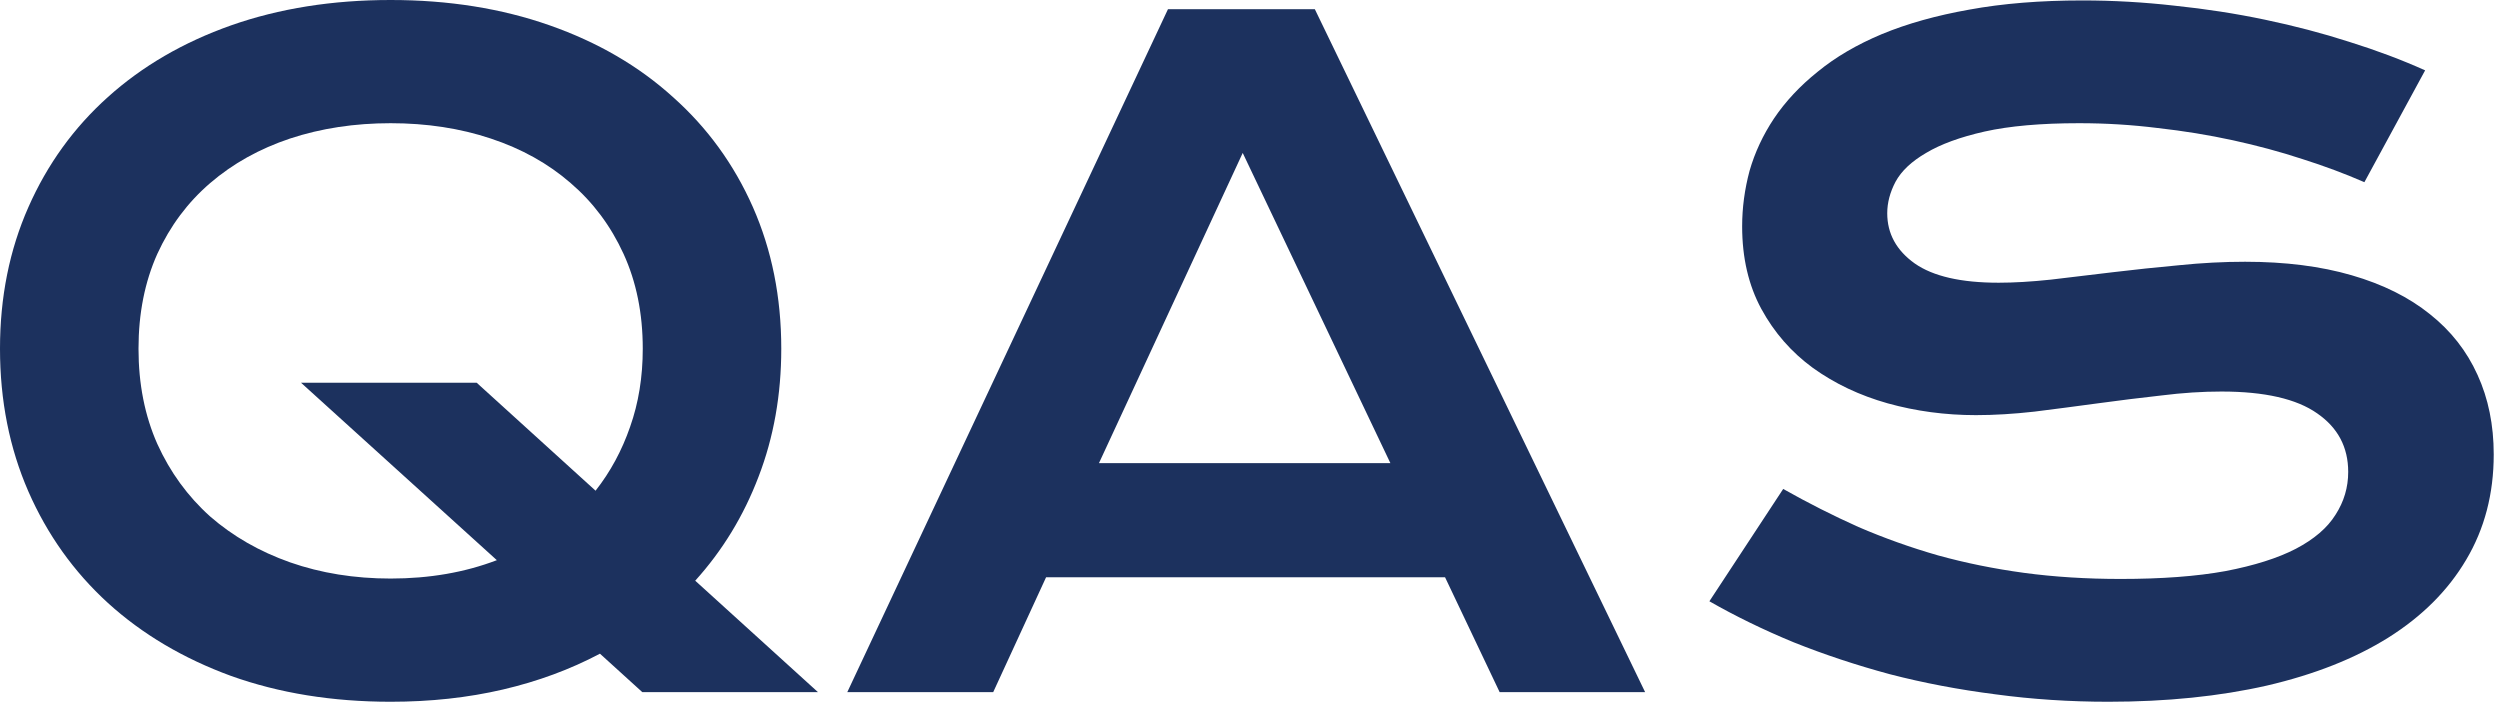 <svg width="57" height="16" viewBox="0 0 57 16" fill="none" xmlns="http://www.w3.org/2000/svg">
<path d="M0 7.95C0 6.775 0.216 5.699 0.648 4.722C1.079 3.746 1.684 2.909 2.461 2.212C3.244 1.508 4.181 0.963 5.27 0.578C6.366 0.193 7.578 0 8.907 0C10.228 0 11.437 0.193 12.533 0.578C13.629 0.963 14.565 1.508 15.342 2.212C16.126 2.909 16.734 3.746 17.166 4.722C17.597 5.699 17.813 6.775 17.813 7.95C17.813 9 17.64 9.973 17.295 10.869C16.956 11.759 16.475 12.55 15.851 13.24L18.65 15.781H14.645L13.679 14.904C13.001 15.263 12.264 15.535 11.467 15.721C10.67 15.907 9.817 16 8.907 16C7.578 16 6.366 15.804 5.27 15.412C4.181 15.014 3.244 14.459 2.461 13.748C1.684 13.038 1.079 12.191 0.648 11.208C0.216 10.218 0 9.132 0 7.95ZM3.158 7.95C3.158 8.754 3.301 9.478 3.587 10.122C3.879 10.766 4.281 11.318 4.792 11.776C5.31 12.227 5.918 12.576 6.615 12.822C7.319 13.068 8.083 13.191 8.907 13.191C9.79 13.191 10.597 13.051 11.328 12.772L6.864 8.727H10.869L13.579 11.188C13.918 10.756 14.18 10.271 14.366 9.733C14.559 9.189 14.655 8.594 14.655 7.95C14.655 7.147 14.509 6.426 14.217 5.788C13.925 5.151 13.523 4.613 13.011 4.174C12.5 3.729 11.892 3.391 11.188 3.158C10.491 2.926 9.73 2.809 8.907 2.809C8.083 2.809 7.319 2.926 6.615 3.158C5.918 3.391 5.31 3.729 4.792 4.174C4.281 4.613 3.879 5.151 3.587 5.788C3.301 6.426 3.158 7.147 3.158 7.95Z" fill="#1C315E"/>
<path d="M26.63 0.209H29.978L37.509 15.781H34.192L32.947 13.161H23.851L22.645 15.781H19.318L26.63 0.209ZM31.701 10.56L28.334 3.487L25.056 10.56H31.701Z" fill="#1C315E"/>
<path d="M40.657 11.148C41.222 11.467 41.793 11.756 42.371 12.015C42.956 12.267 43.56 12.483 44.184 12.662C44.809 12.835 45.463 12.968 46.147 13.061C46.838 13.154 47.572 13.2 48.349 13.2C49.285 13.2 50.082 13.141 50.74 13.021C51.397 12.895 51.932 12.726 52.344 12.513C52.762 12.294 53.064 12.035 53.25 11.736C53.443 11.437 53.539 11.112 53.539 10.76C53.539 10.195 53.303 9.75 52.832 9.425C52.36 9.093 51.633 8.927 50.65 8.927C50.218 8.927 49.763 8.956 49.285 9.016C48.807 9.069 48.322 9.129 47.831 9.196C47.346 9.262 46.864 9.325 46.386 9.385C45.914 9.438 45.469 9.465 45.051 9.465C44.354 9.465 43.683 9.375 43.039 9.196C42.401 9.016 41.833 8.747 41.335 8.389C40.843 8.03 40.452 7.582 40.159 7.044C39.867 6.506 39.721 5.878 39.721 5.161C39.721 4.736 39.778 4.314 39.89 3.895C40.01 3.477 40.196 3.078 40.448 2.7C40.707 2.315 41.039 1.959 41.445 1.634C41.85 1.302 42.338 1.016 42.909 0.777C43.487 0.538 44.151 0.352 44.902 0.219C45.659 0.08 46.519 0.01 47.482 0.01C48.179 0.01 48.88 0.05 49.584 0.13C50.288 0.203 50.972 0.309 51.636 0.448C52.307 0.588 52.951 0.757 53.569 0.956C54.187 1.149 54.761 1.365 55.293 1.604L53.908 4.154C53.469 3.962 52.998 3.786 52.493 3.626C51.988 3.46 51.46 3.318 50.909 3.198C50.358 3.078 49.787 2.985 49.196 2.919C48.611 2.846 48.013 2.809 47.402 2.809C46.532 2.809 45.815 2.873 45.25 2.999C44.692 3.125 44.247 3.288 43.915 3.487C43.583 3.68 43.351 3.899 43.218 4.144C43.092 4.384 43.029 4.623 43.029 4.862C43.029 5.327 43.238 5.709 43.656 6.007C44.075 6.3 44.712 6.446 45.569 6.446C45.914 6.446 46.31 6.423 46.755 6.376C47.206 6.323 47.678 6.266 48.169 6.207C48.667 6.147 49.172 6.094 49.684 6.047C50.202 5.994 50.703 5.968 51.188 5.968C52.105 5.968 52.915 6.071 53.619 6.276C54.33 6.482 54.924 6.778 55.402 7.163C55.88 7.542 56.242 8.003 56.488 8.548C56.734 9.086 56.857 9.69 56.857 10.361C56.857 11.258 56.648 12.058 56.229 12.762C55.817 13.46 55.226 14.051 54.456 14.536C53.692 15.014 52.769 15.379 51.686 15.631C50.604 15.877 49.398 16 48.07 16C47.193 16 46.336 15.944 45.499 15.831C44.663 15.724 43.859 15.572 43.088 15.372C42.325 15.166 41.594 14.924 40.897 14.645C40.206 14.36 39.565 14.047 38.974 13.709L40.657 11.148Z" fill="#1C315E"/>
</svg>
